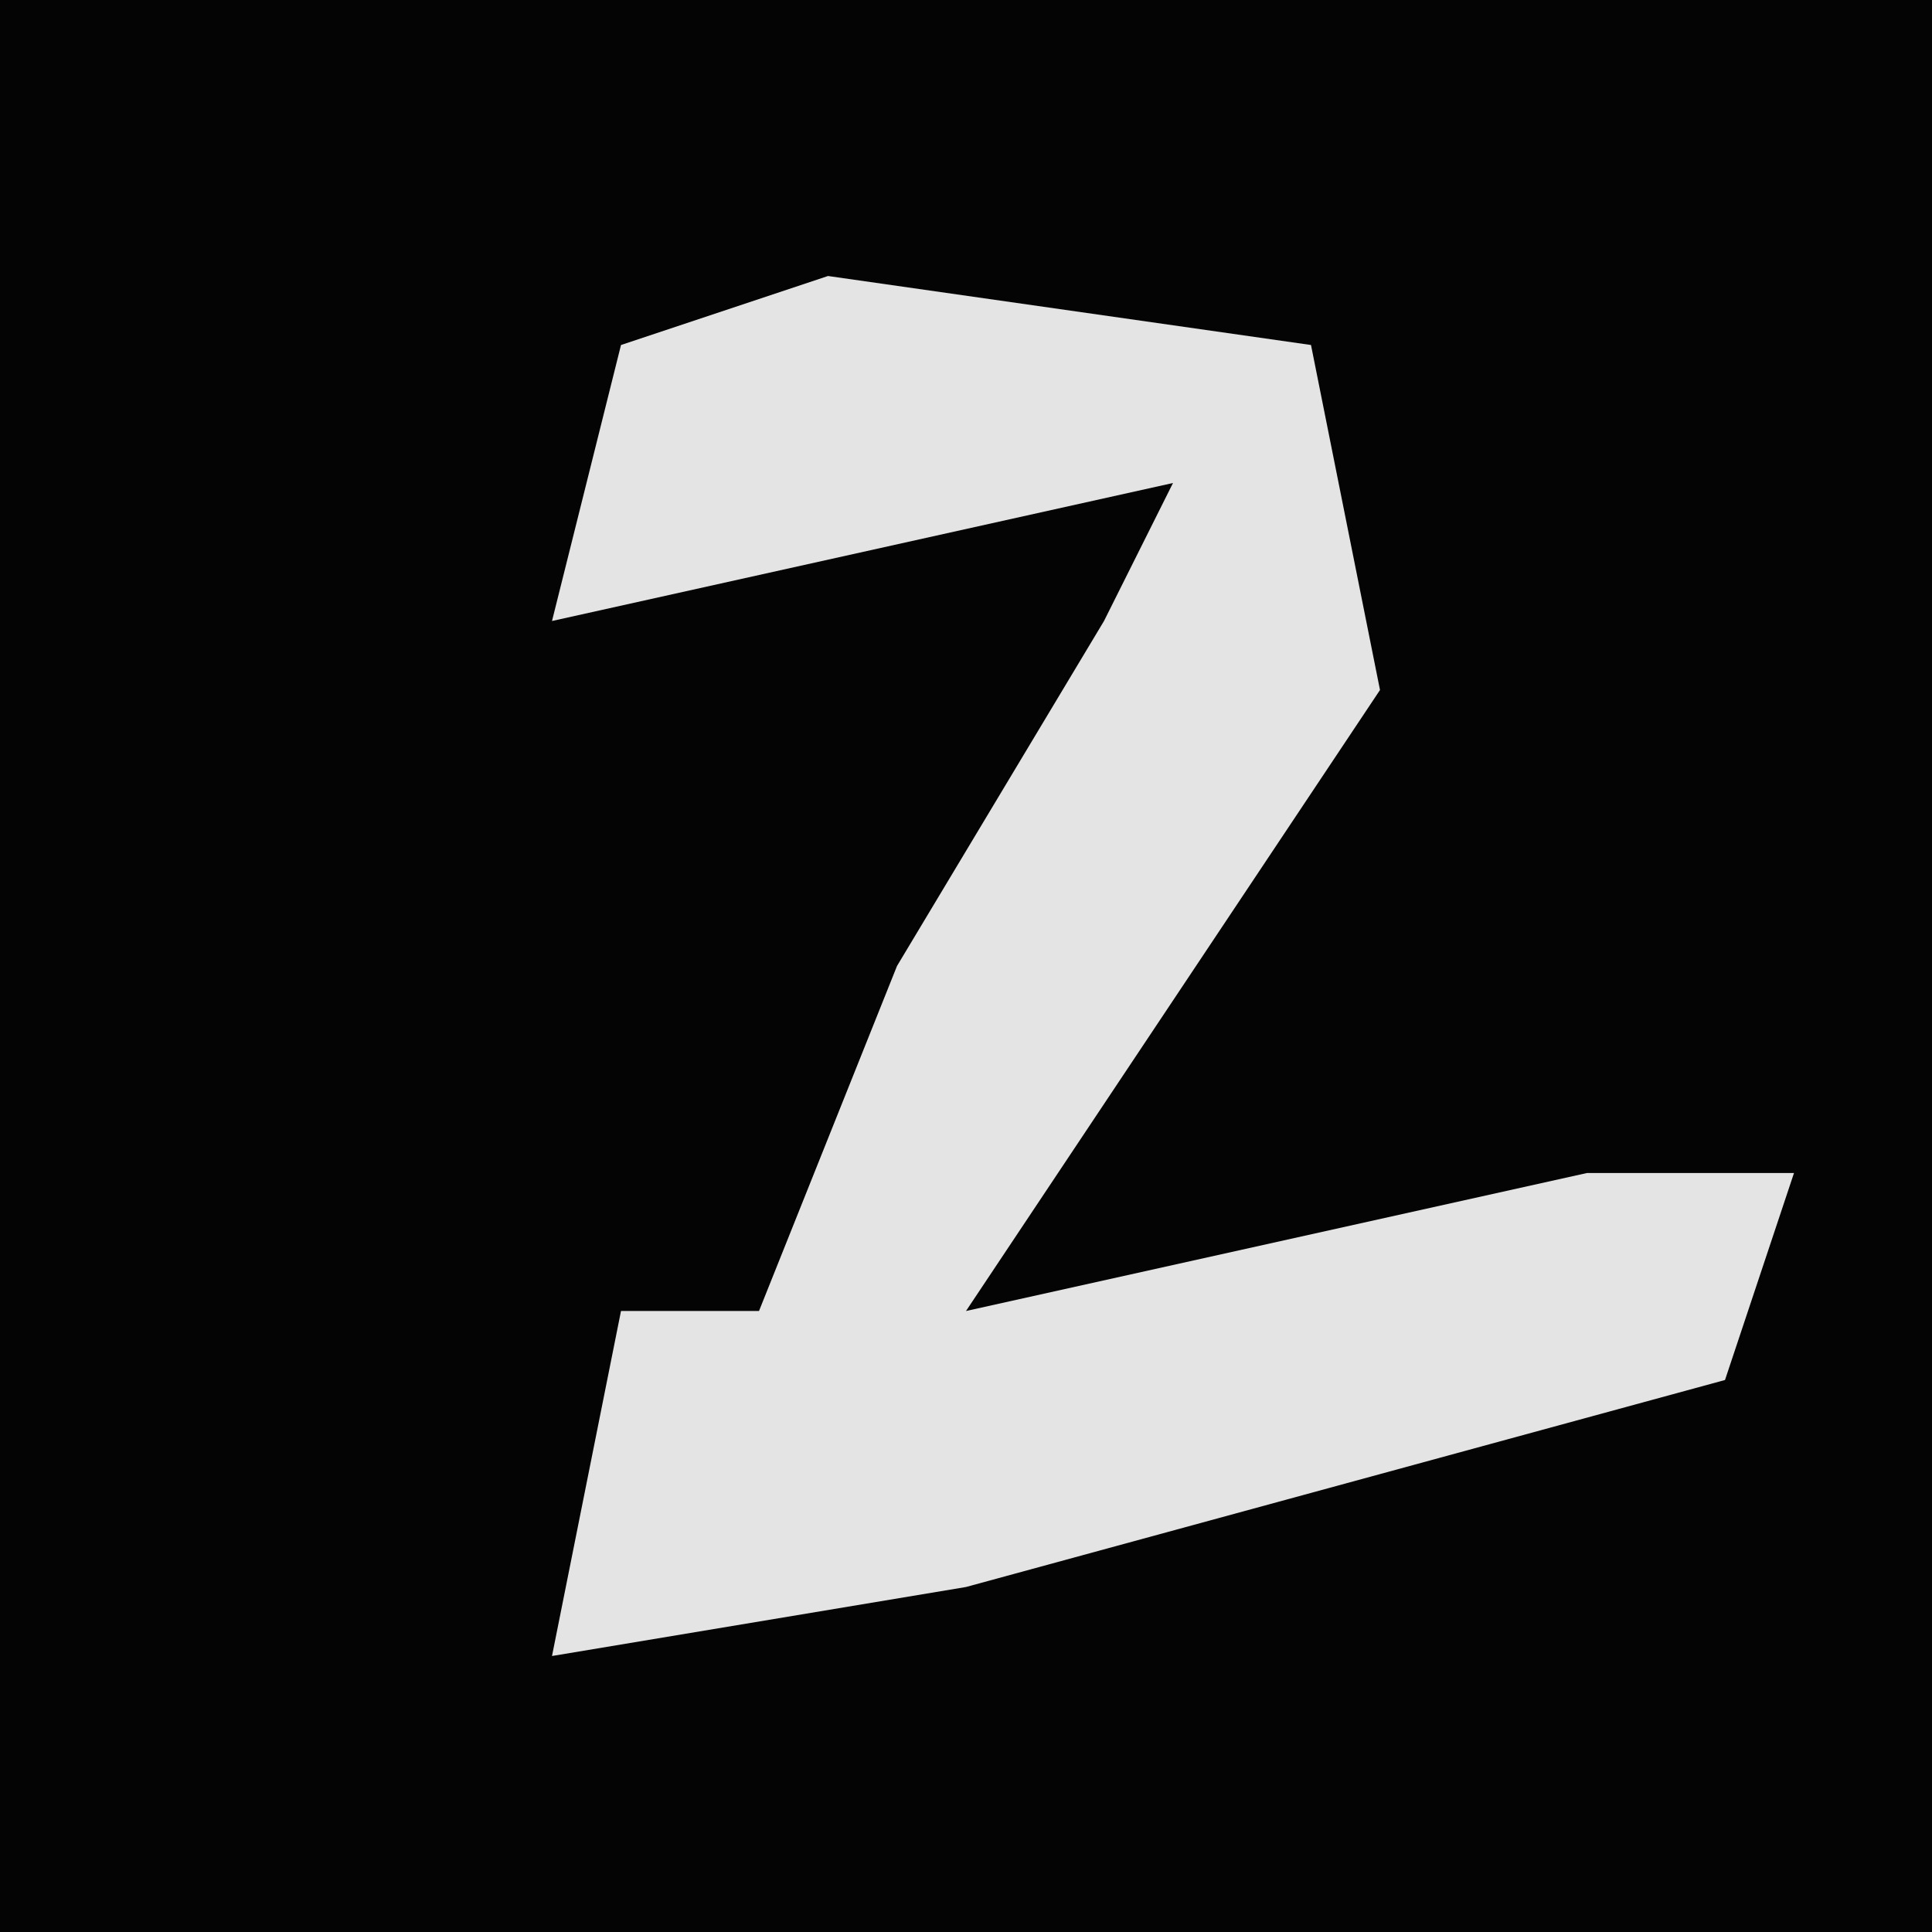 <?xml version="1.0" encoding="UTF-8"?>
<svg version="1.1" xmlns="http://www.w3.org/2000/svg" width="28" height="28">
<path d="M0,0 L28,0 L28,28 L0,28 Z " fill="#040404" transform="translate(0,0)"/>
<path d="M0,0 L7,1 L8,6 L4,12 L2,15 L11,13 L14,13 L13,16 L2,19 L-4,20 L-3,15 L-1,15 L1,10 L4,5 L5,3 L-4,5 L-3,1 Z " fill="#E4E4E4" transform="translate(12,4)"/>
</svg>
